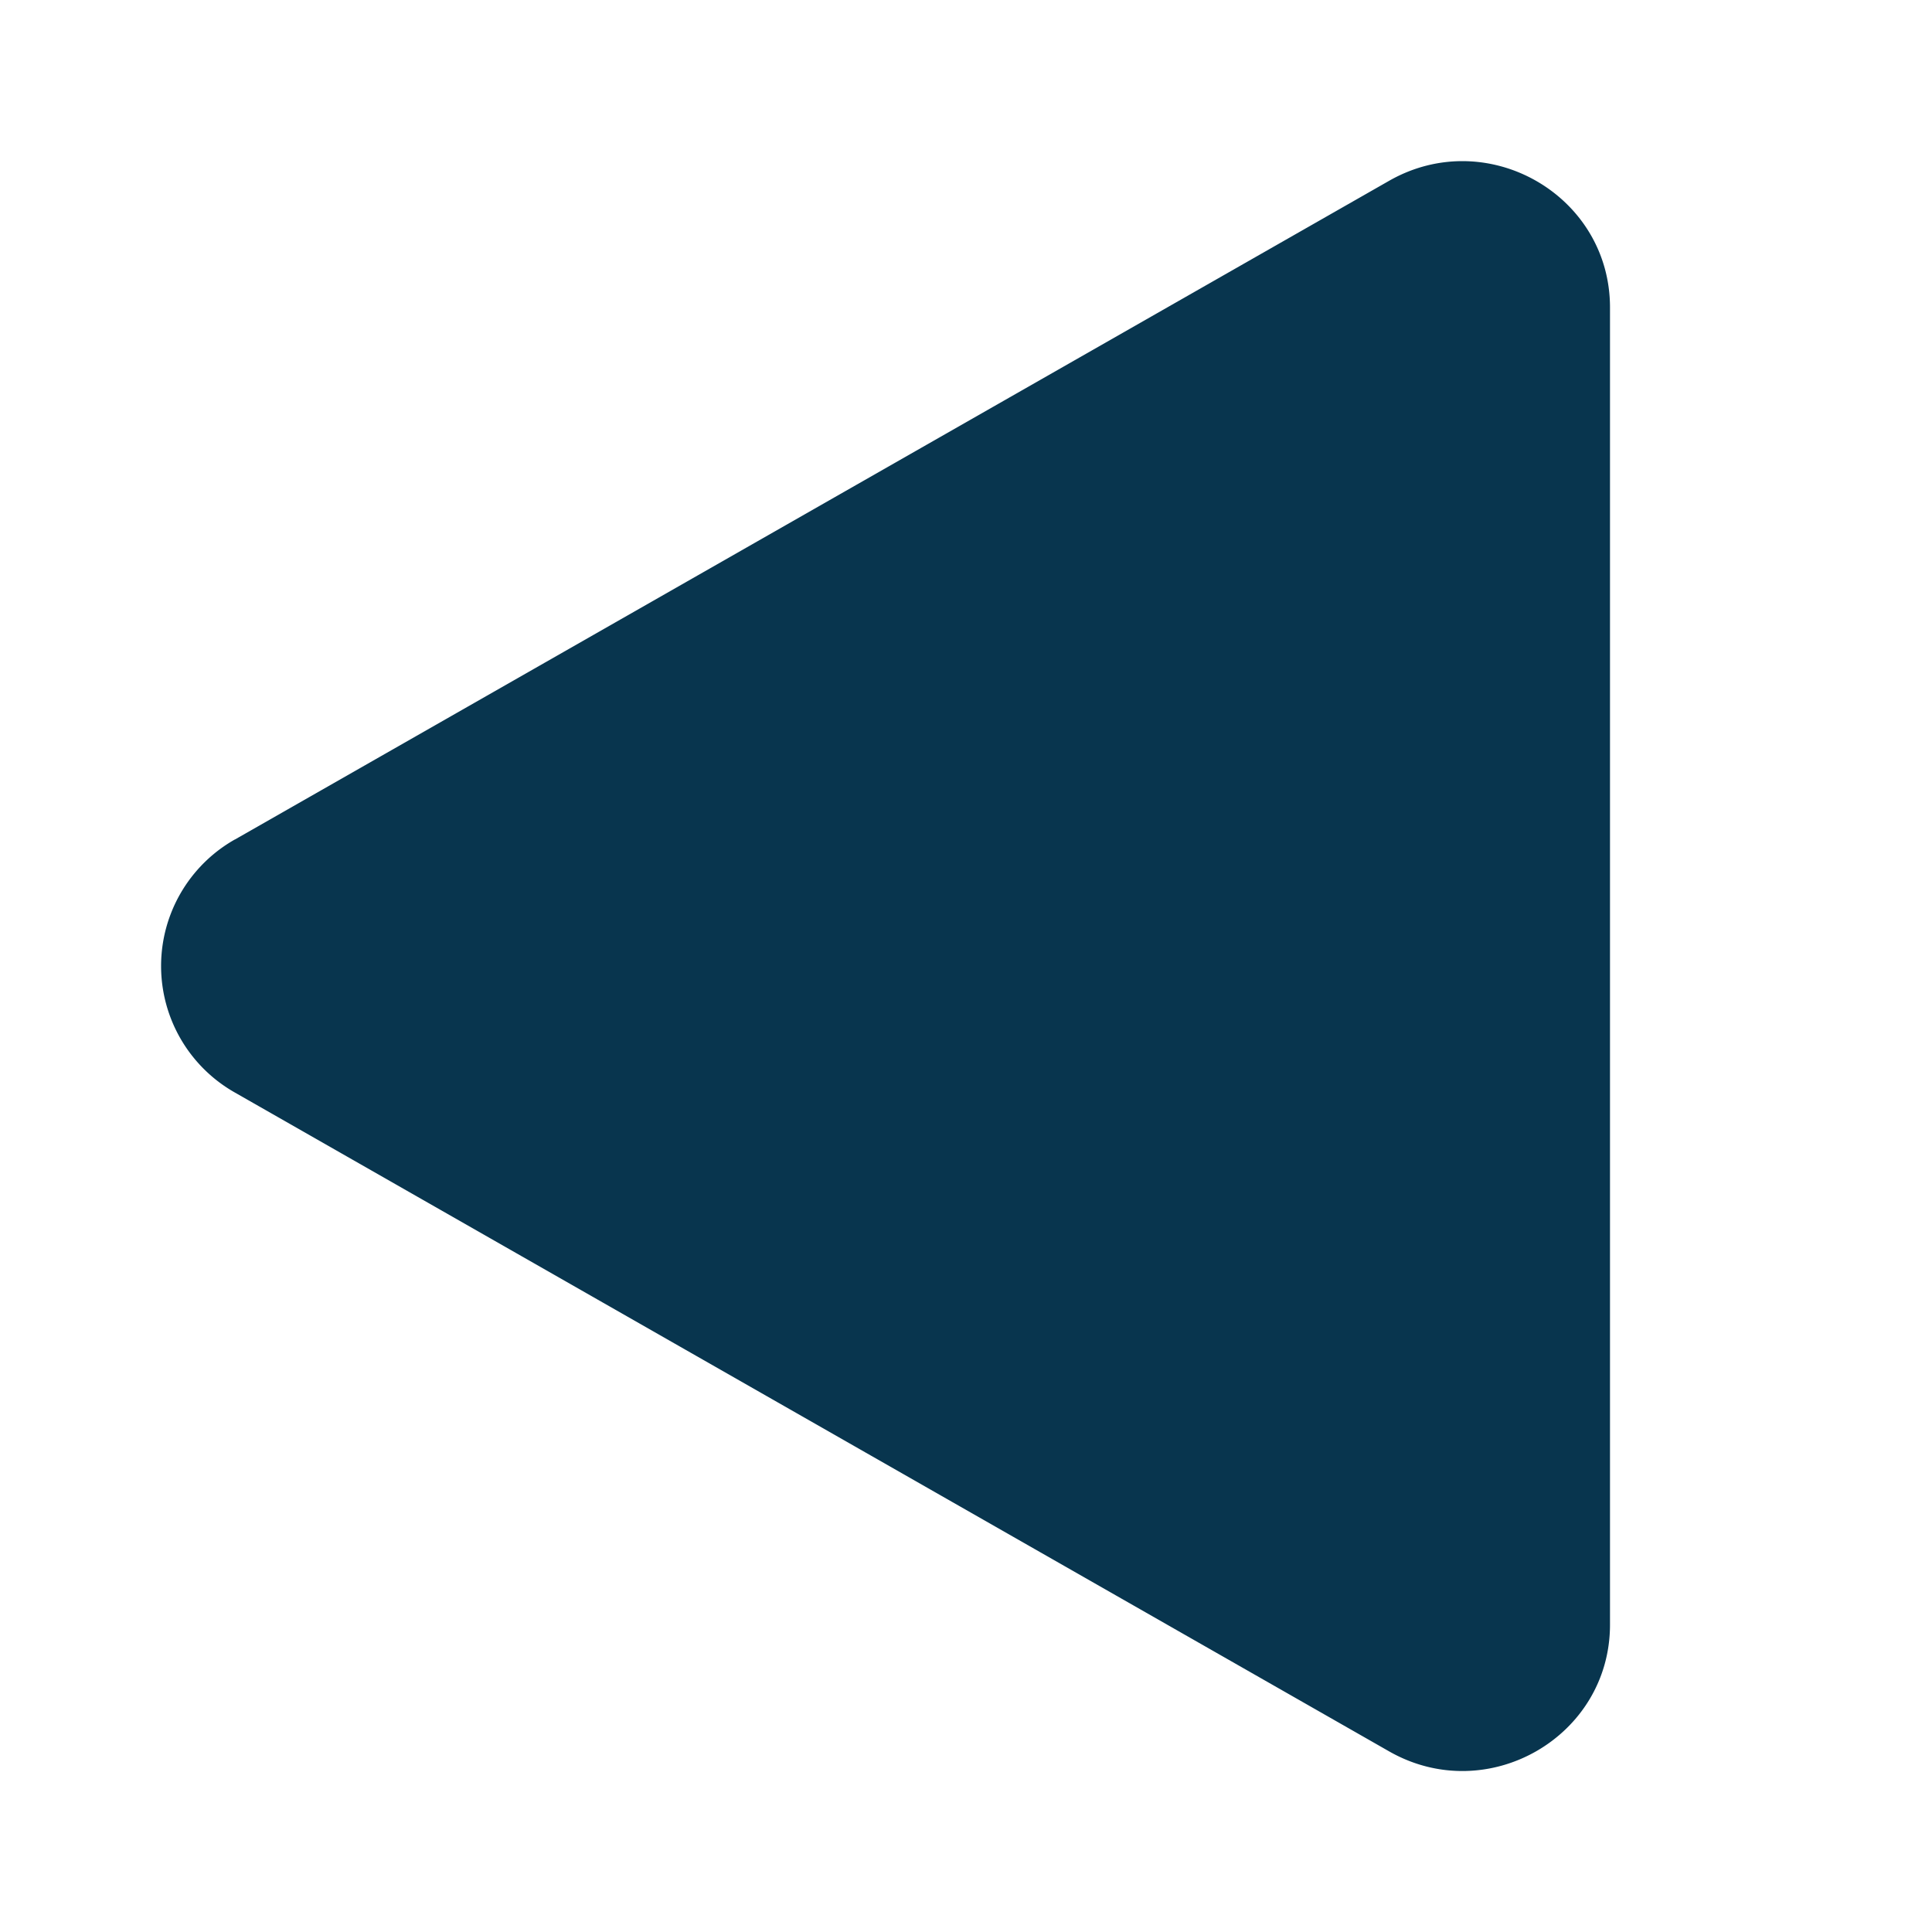 <svg xmlns="http://www.w3.org/2000/svg" xmlns:xlink="http://www.w3.org/1999/xlink" width="1em" height="1em" preserveAspectRatio="xMidYMid meet" viewBox="0 0 12 12" style="-ms-transform: rotate(360deg); -webkit-transform: rotate(360deg); transform: rotate(360deg);"><path fill="#08354e" d="M1.459 5.214a.903.903 0 0 0 0 1.572l7.169 4.092c.61.348 1.372-.089 1.372-.787V1.91c0-.698-.762-1.135-1.372-.787l-7.17 4.092Z"/></svg>
